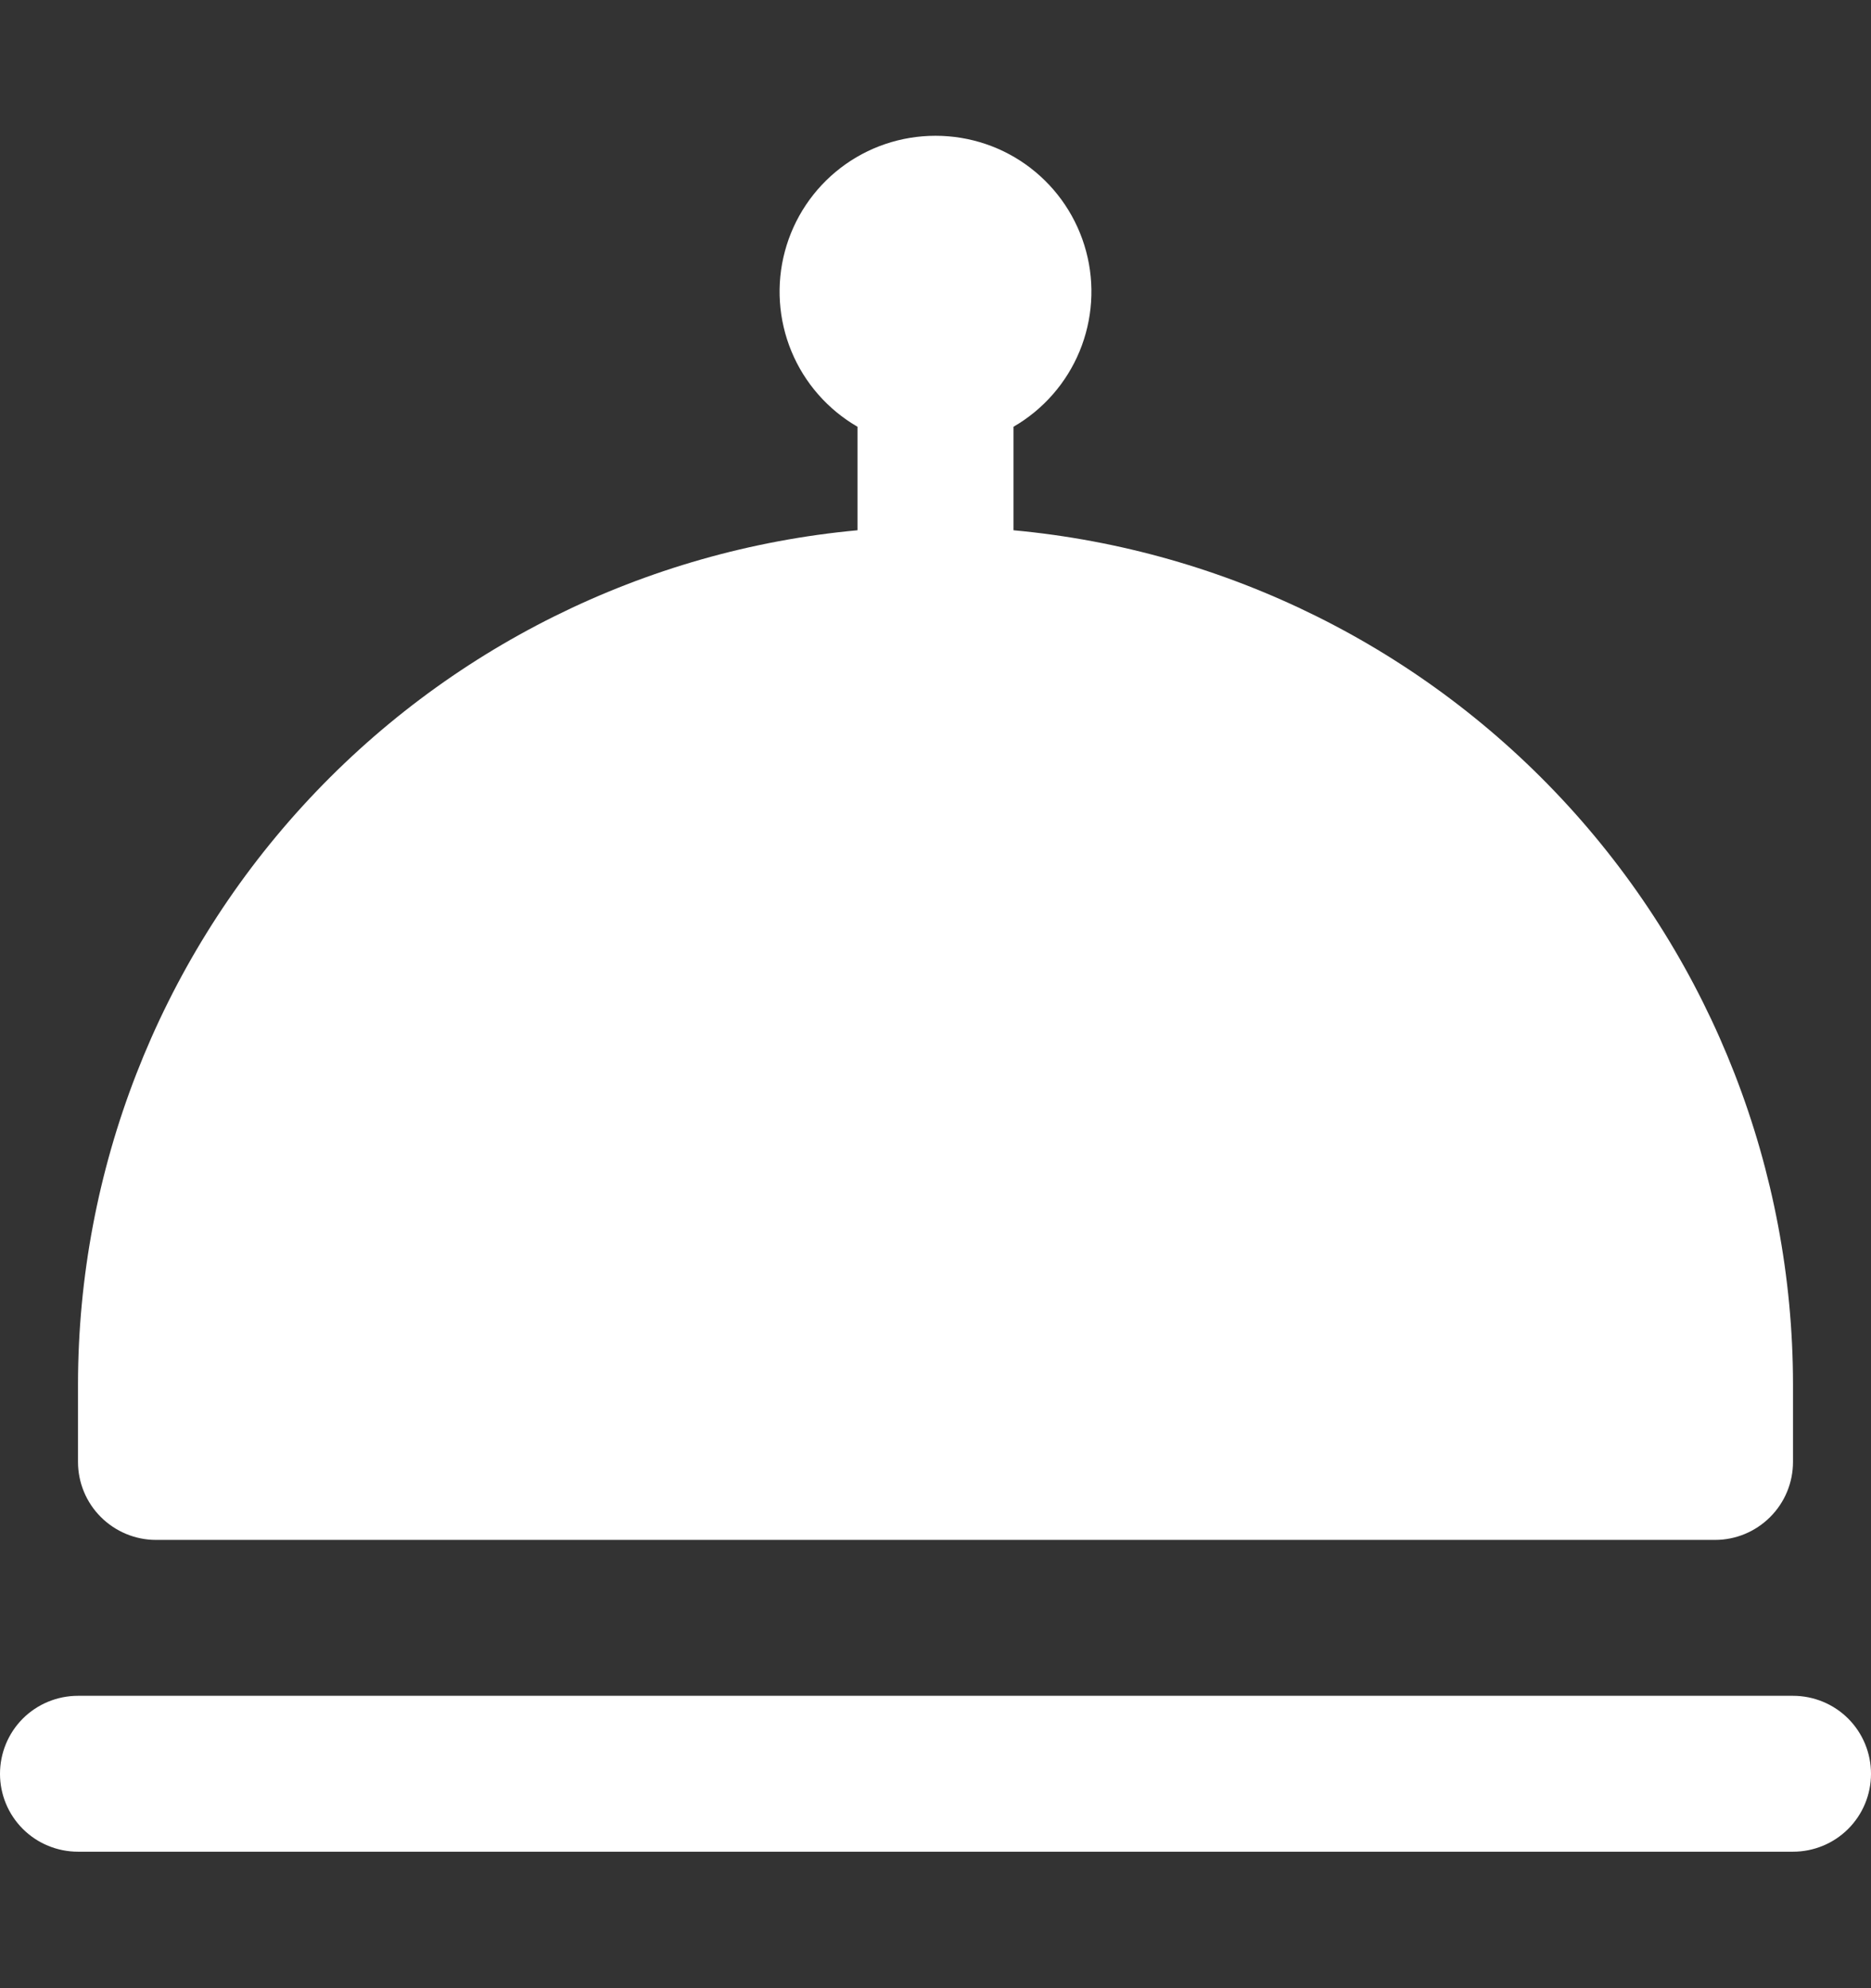 <svg width="16" height="17" viewBox="0 0 16 17" fill="none" xmlns="http://www.w3.org/2000/svg">
<rect x="0" y="0" width="16" height="17" fill="#333333" stroke="none"/>
<g clip-path="url(#clip0_41_2999)">
<path d="M16 15.167C16 15.344 15.93 15.513 15.805 15.638C15.68 15.763 15.51 15.833 15.333 15.833H0.667C0.49 15.833 0.32 15.763 0.195 15.638C0.07 15.513 0 15.344 0 15.167C0 14.99 0.07 14.82 0.195 14.695C0.32 14.57 0.49 14.5 0.667 14.5H15.333C15.51 14.5 15.68 14.57 15.805 14.695C15.93 14.82 16 14.99 16 15.167ZM1.333 13.167H14.667C14.844 13.167 15.013 13.096 15.138 12.971C15.263 12.846 15.333 12.677 15.333 12.5V11.833C15.331 10.005 14.646 8.243 13.413 6.893C12.18 5.543 10.487 4.702 8.667 4.534V3.649C8.921 3.502 9.12 3.275 9.232 3.004C9.344 2.733 9.364 2.432 9.288 2.149C9.212 1.865 9.045 1.615 8.812 1.436C8.579 1.257 8.294 1.161 8 1.161C7.706 1.161 7.421 1.257 7.188 1.436C6.955 1.615 6.788 1.865 6.712 2.149C6.636 2.432 6.656 2.733 6.768 3.004C6.88 3.275 7.079 3.502 7.333 3.649V4.534C5.513 4.702 3.82 5.543 2.587 6.893C1.354 8.243 0.669 10.005 0.667 11.833V12.5C0.667 12.677 0.737 12.846 0.862 12.971C0.987 13.096 1.157 13.167 1.333 13.167Z" fill="white"/>
</g>
<defs>
<clipPath id="clip0_41_2999">
<rect width="16" height="16" fill="white" transform="translate(0 0.5)"/>
</clipPath>
</defs>
</svg>
